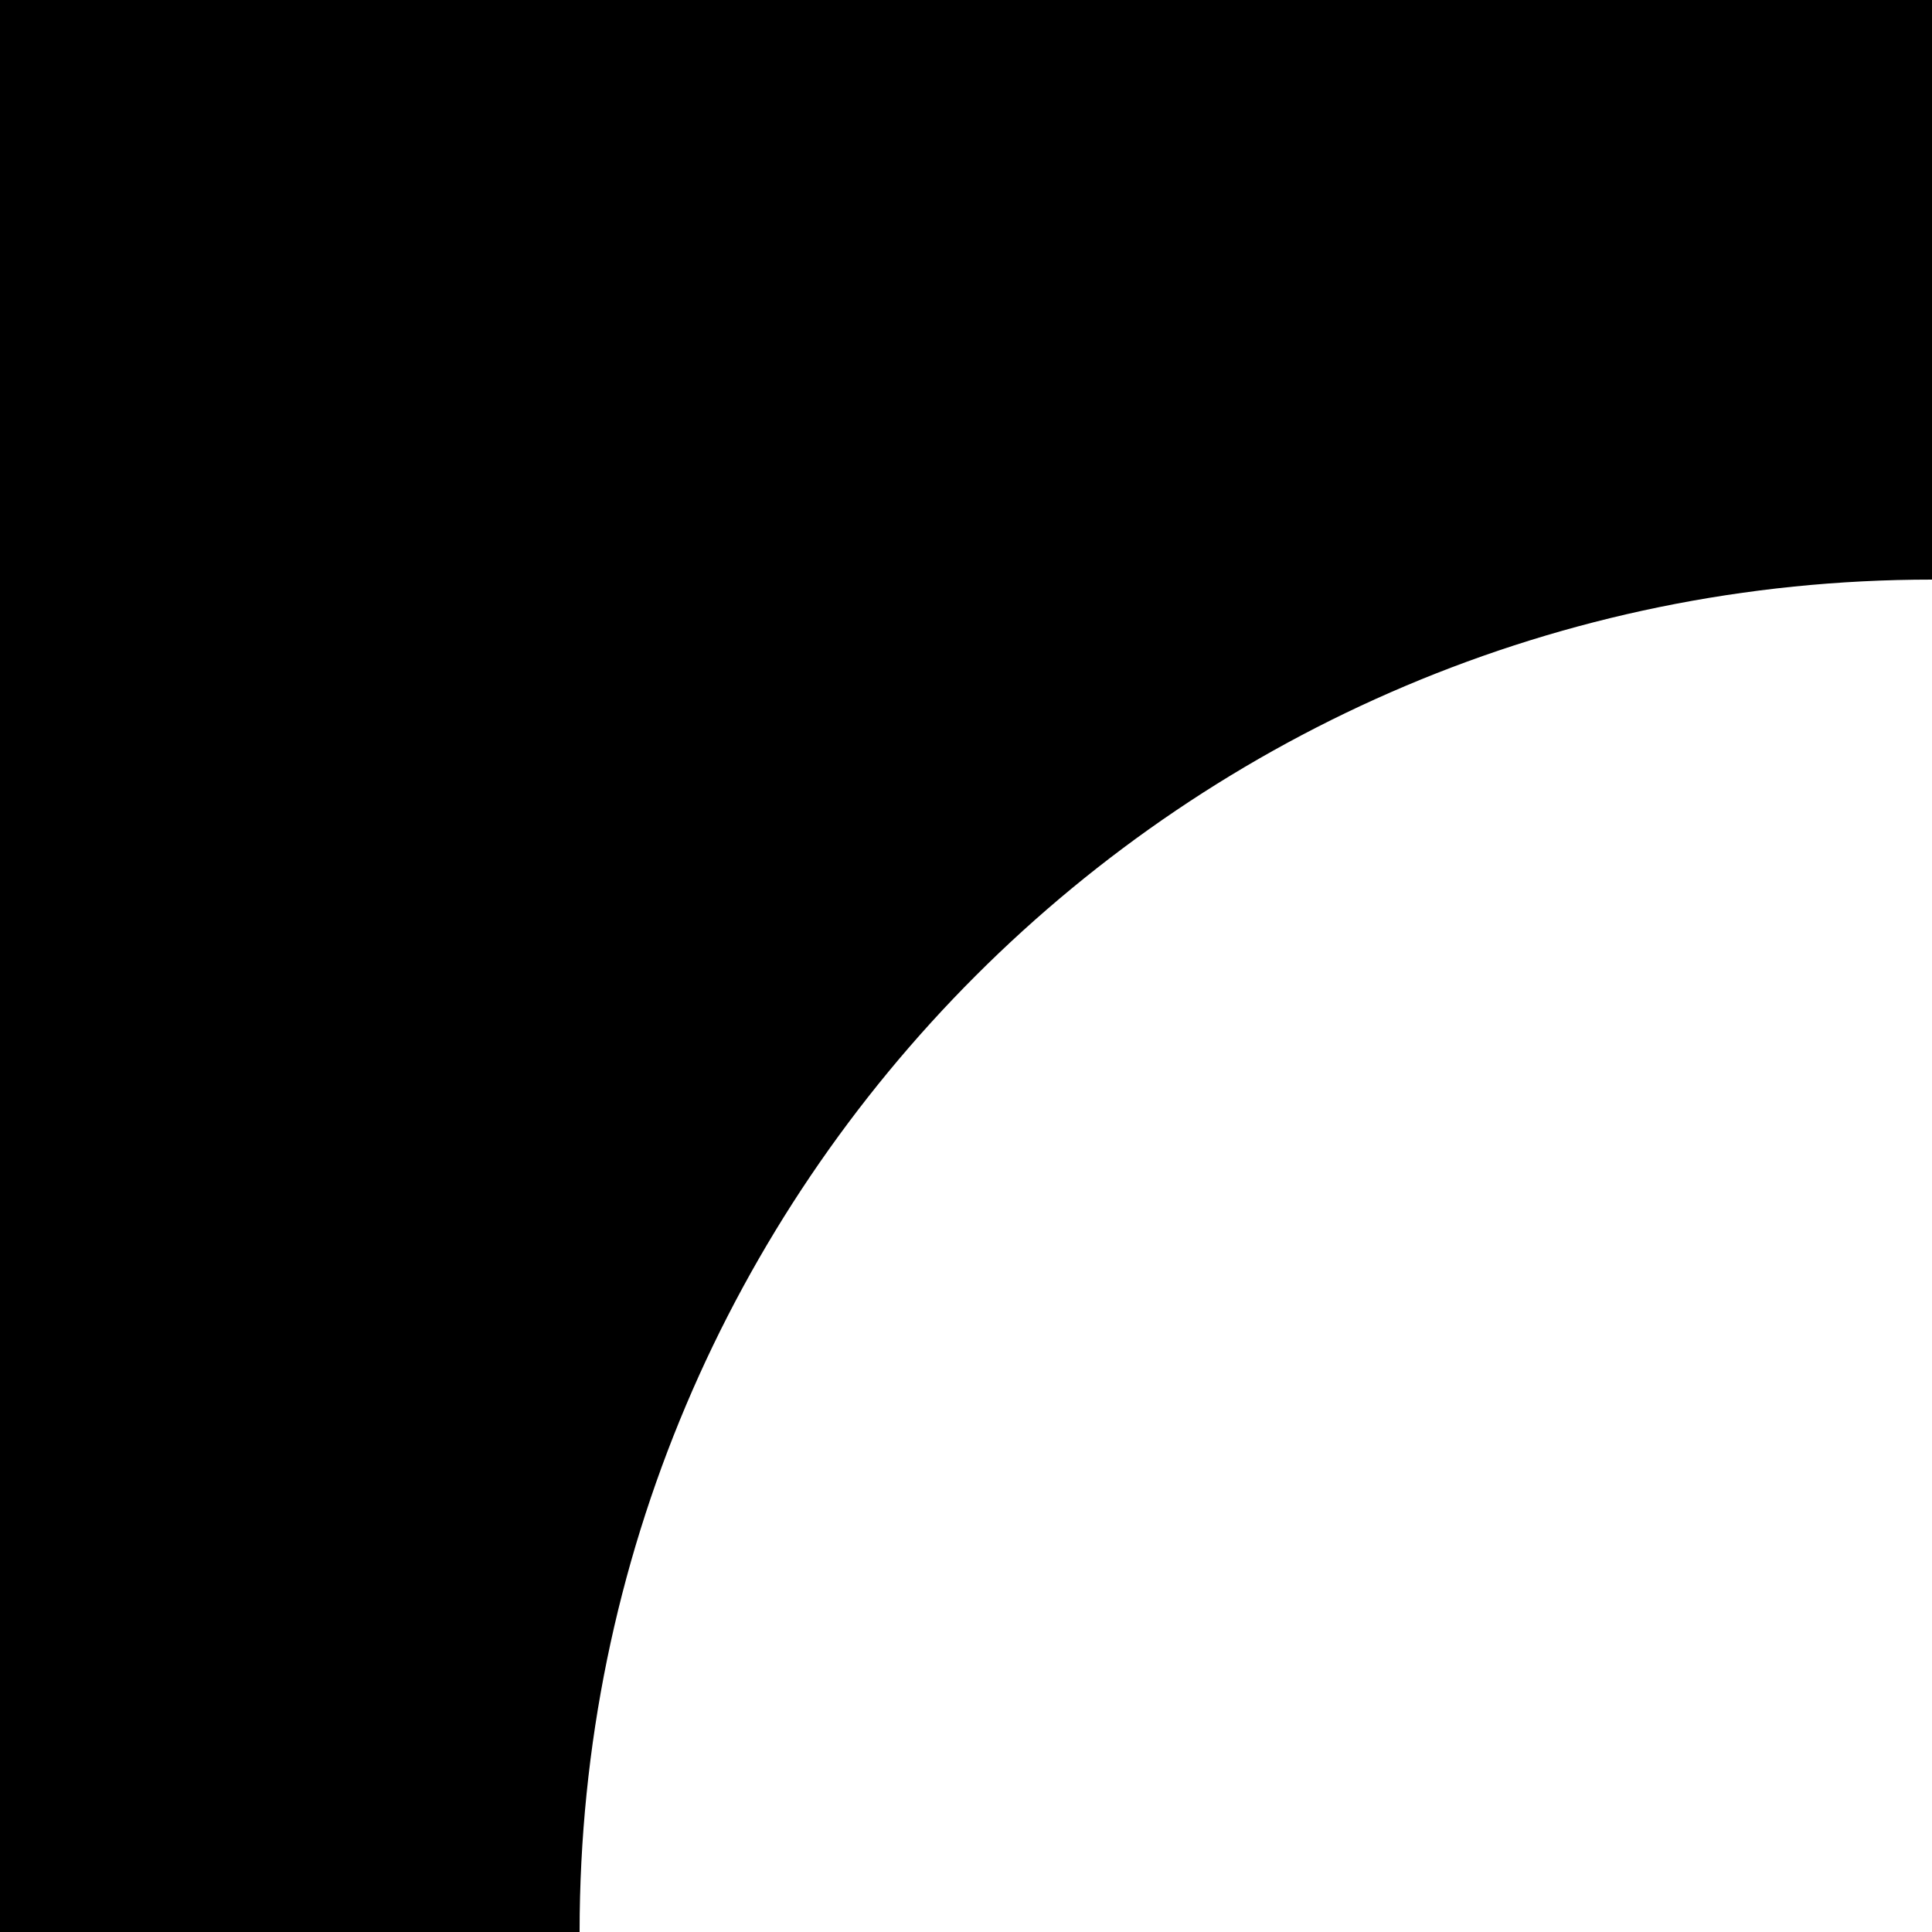<?xml version="1.0" encoding="UTF-8" standalone="no"?>
<svg width="10px" height="10px" viewBox="0 0 10 10" version="1.1" xmlns="http://www.w3.org/2000/svg" xmlns:xlink="http://www.w3.org/1999/xlink">
    <!-- Generator: Sketch 40 (33762) - http://www.bohemiancoding.com/sketch -->
    <title>circle-squares</title>
    <desc>Created with Sketch.</desc>
    <defs></defs>
    <g id="Page-1" stroke="none" stroke-width="1" fill="none" fill-rule="evenodd">
        <g id="circle-squares" fill="#000000">
            <path d="M0,0 L20,0 L20,20 L0,20 L0,0 L0,0 Z M10,17 C13.866,17 17,13.866 17,10 C17,6.134 13.866,3 10,3 C6.134,3 3,6.134 3,10 C3,13.866 6.134,17 10,17 L10,17 Z M30,17 C33.866,17 37,13.866 37,10 C37,6.134 33.866,3 30,3 C26.134,3 23,6.134 23,10 C23,13.866 26.134,17 30,17 L30,17 Z M10,37 C13.866,37 17,33.866 17,30 C17,26.134 13.866,23 10,23 C6.134,23 3,26.134 3,30 C3,33.866 6.134,37 10,37 L10,37 Z M20,20 L40,20 L40,40 L20,40 L20,20 L20,20 Z M30,37 C33.866,37 37,33.866 37,30 C37,26.134 33.866,23 30,23 C26.134,23 23,26.134 23,30 C23,33.866 26.134,37 30,37 L30,37 Z" id="Combined-Shape"></path>
        </g>
    </g>
</svg>